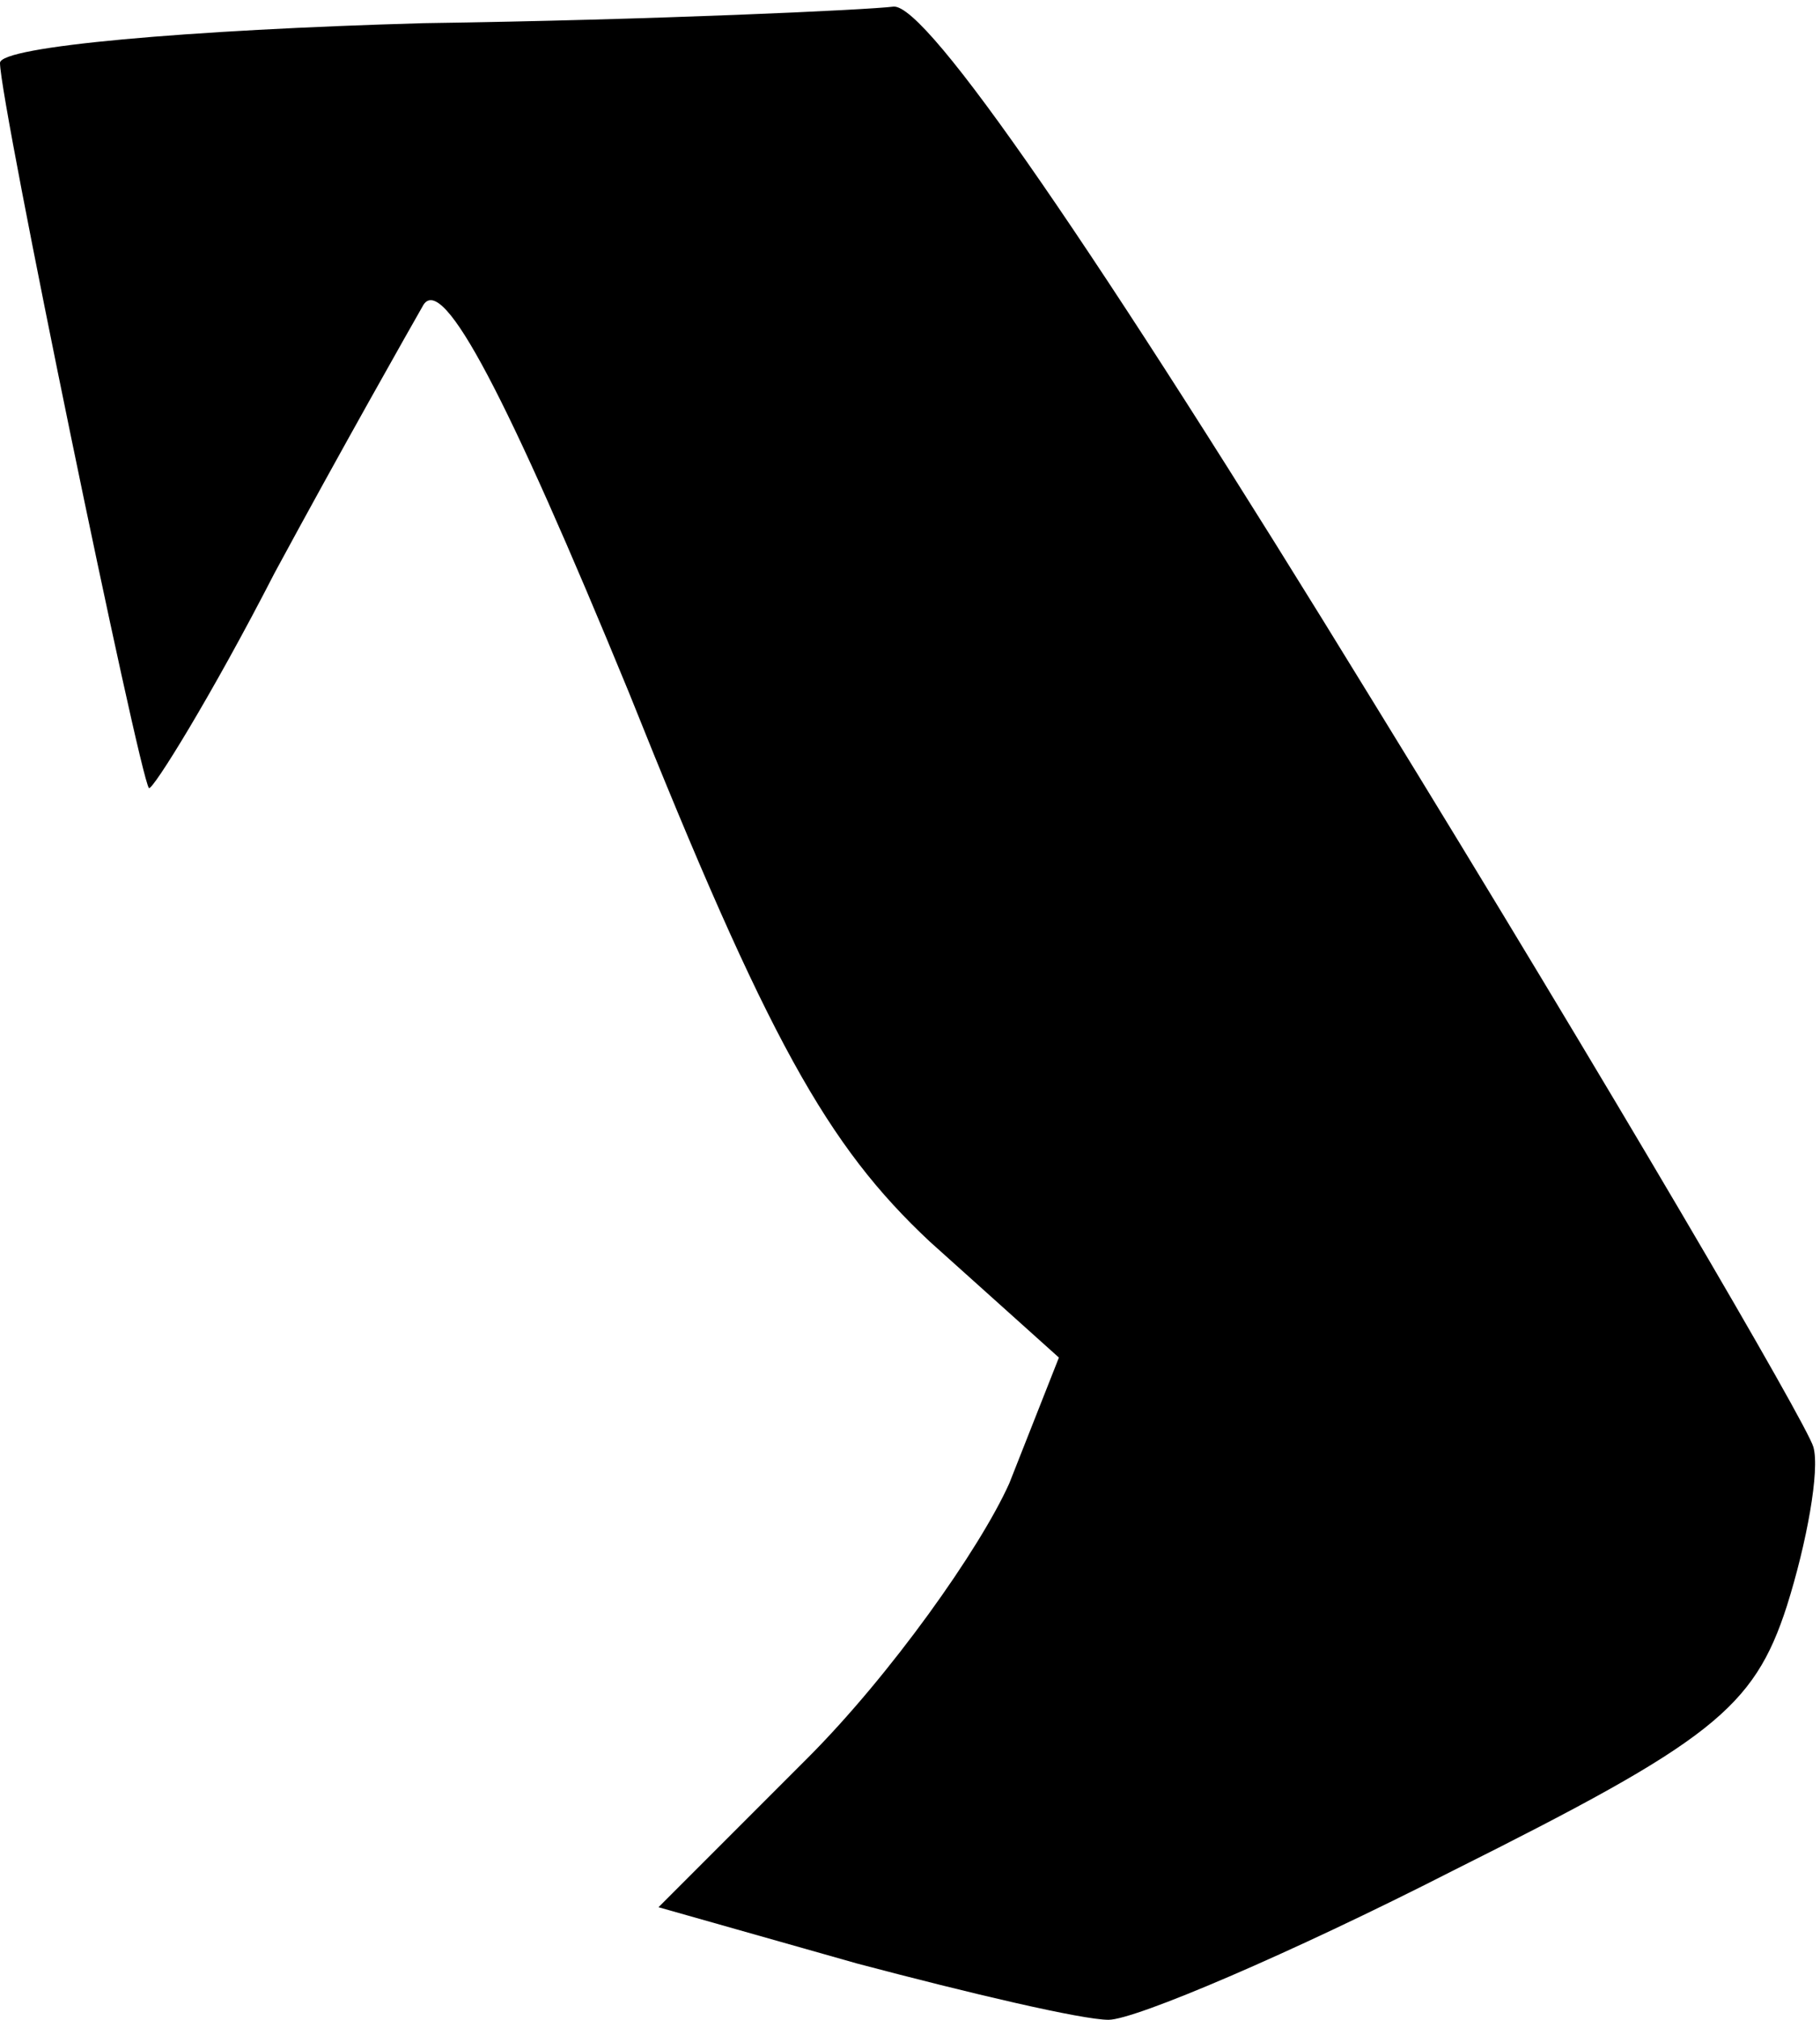 <?xml version="1.0" standalone="no"?>
<!DOCTYPE svg PUBLIC "-//W3C//DTD SVG 20010904//EN"
 "http://www.w3.org/TR/2001/REC-SVG-20010904/DTD/svg10.dtd">
<svg version="1.0" xmlns="http://www.w3.org/2000/svg"
 width="55pt" height="61pt" viewBox="0 0 55 61"
 preserveAspectRatio="xMidYMid meet">
<g transform="translate(0,61) scale(0.1,-0.1)"
fill="#000000" stroke="none">
<path fill="#000000" stroke="none" d="M128 603 c-71 -2 -128 -7 -128 -12 0
-12 42 -215 45 -219 1 -1 19 28 38 65 20 37 41 74 45 81 6 9 25 -27 62 -117
42 -105 60 -137 91 -166 l39 -35 -15 -38 c-9 -20 -36 -58 -61 -83 l-45 -45 60
-17 c34 -9 68 -17 76 -17 8 0 55 20 104 45 78 39 91 49 101 80 6 19 10 41 8
48 -2 7 -61 108 -133 225 -84 137 -135 211 -145 210 -8 -1 -72 -4 -142 -5z"/>
</g>
</svg>
